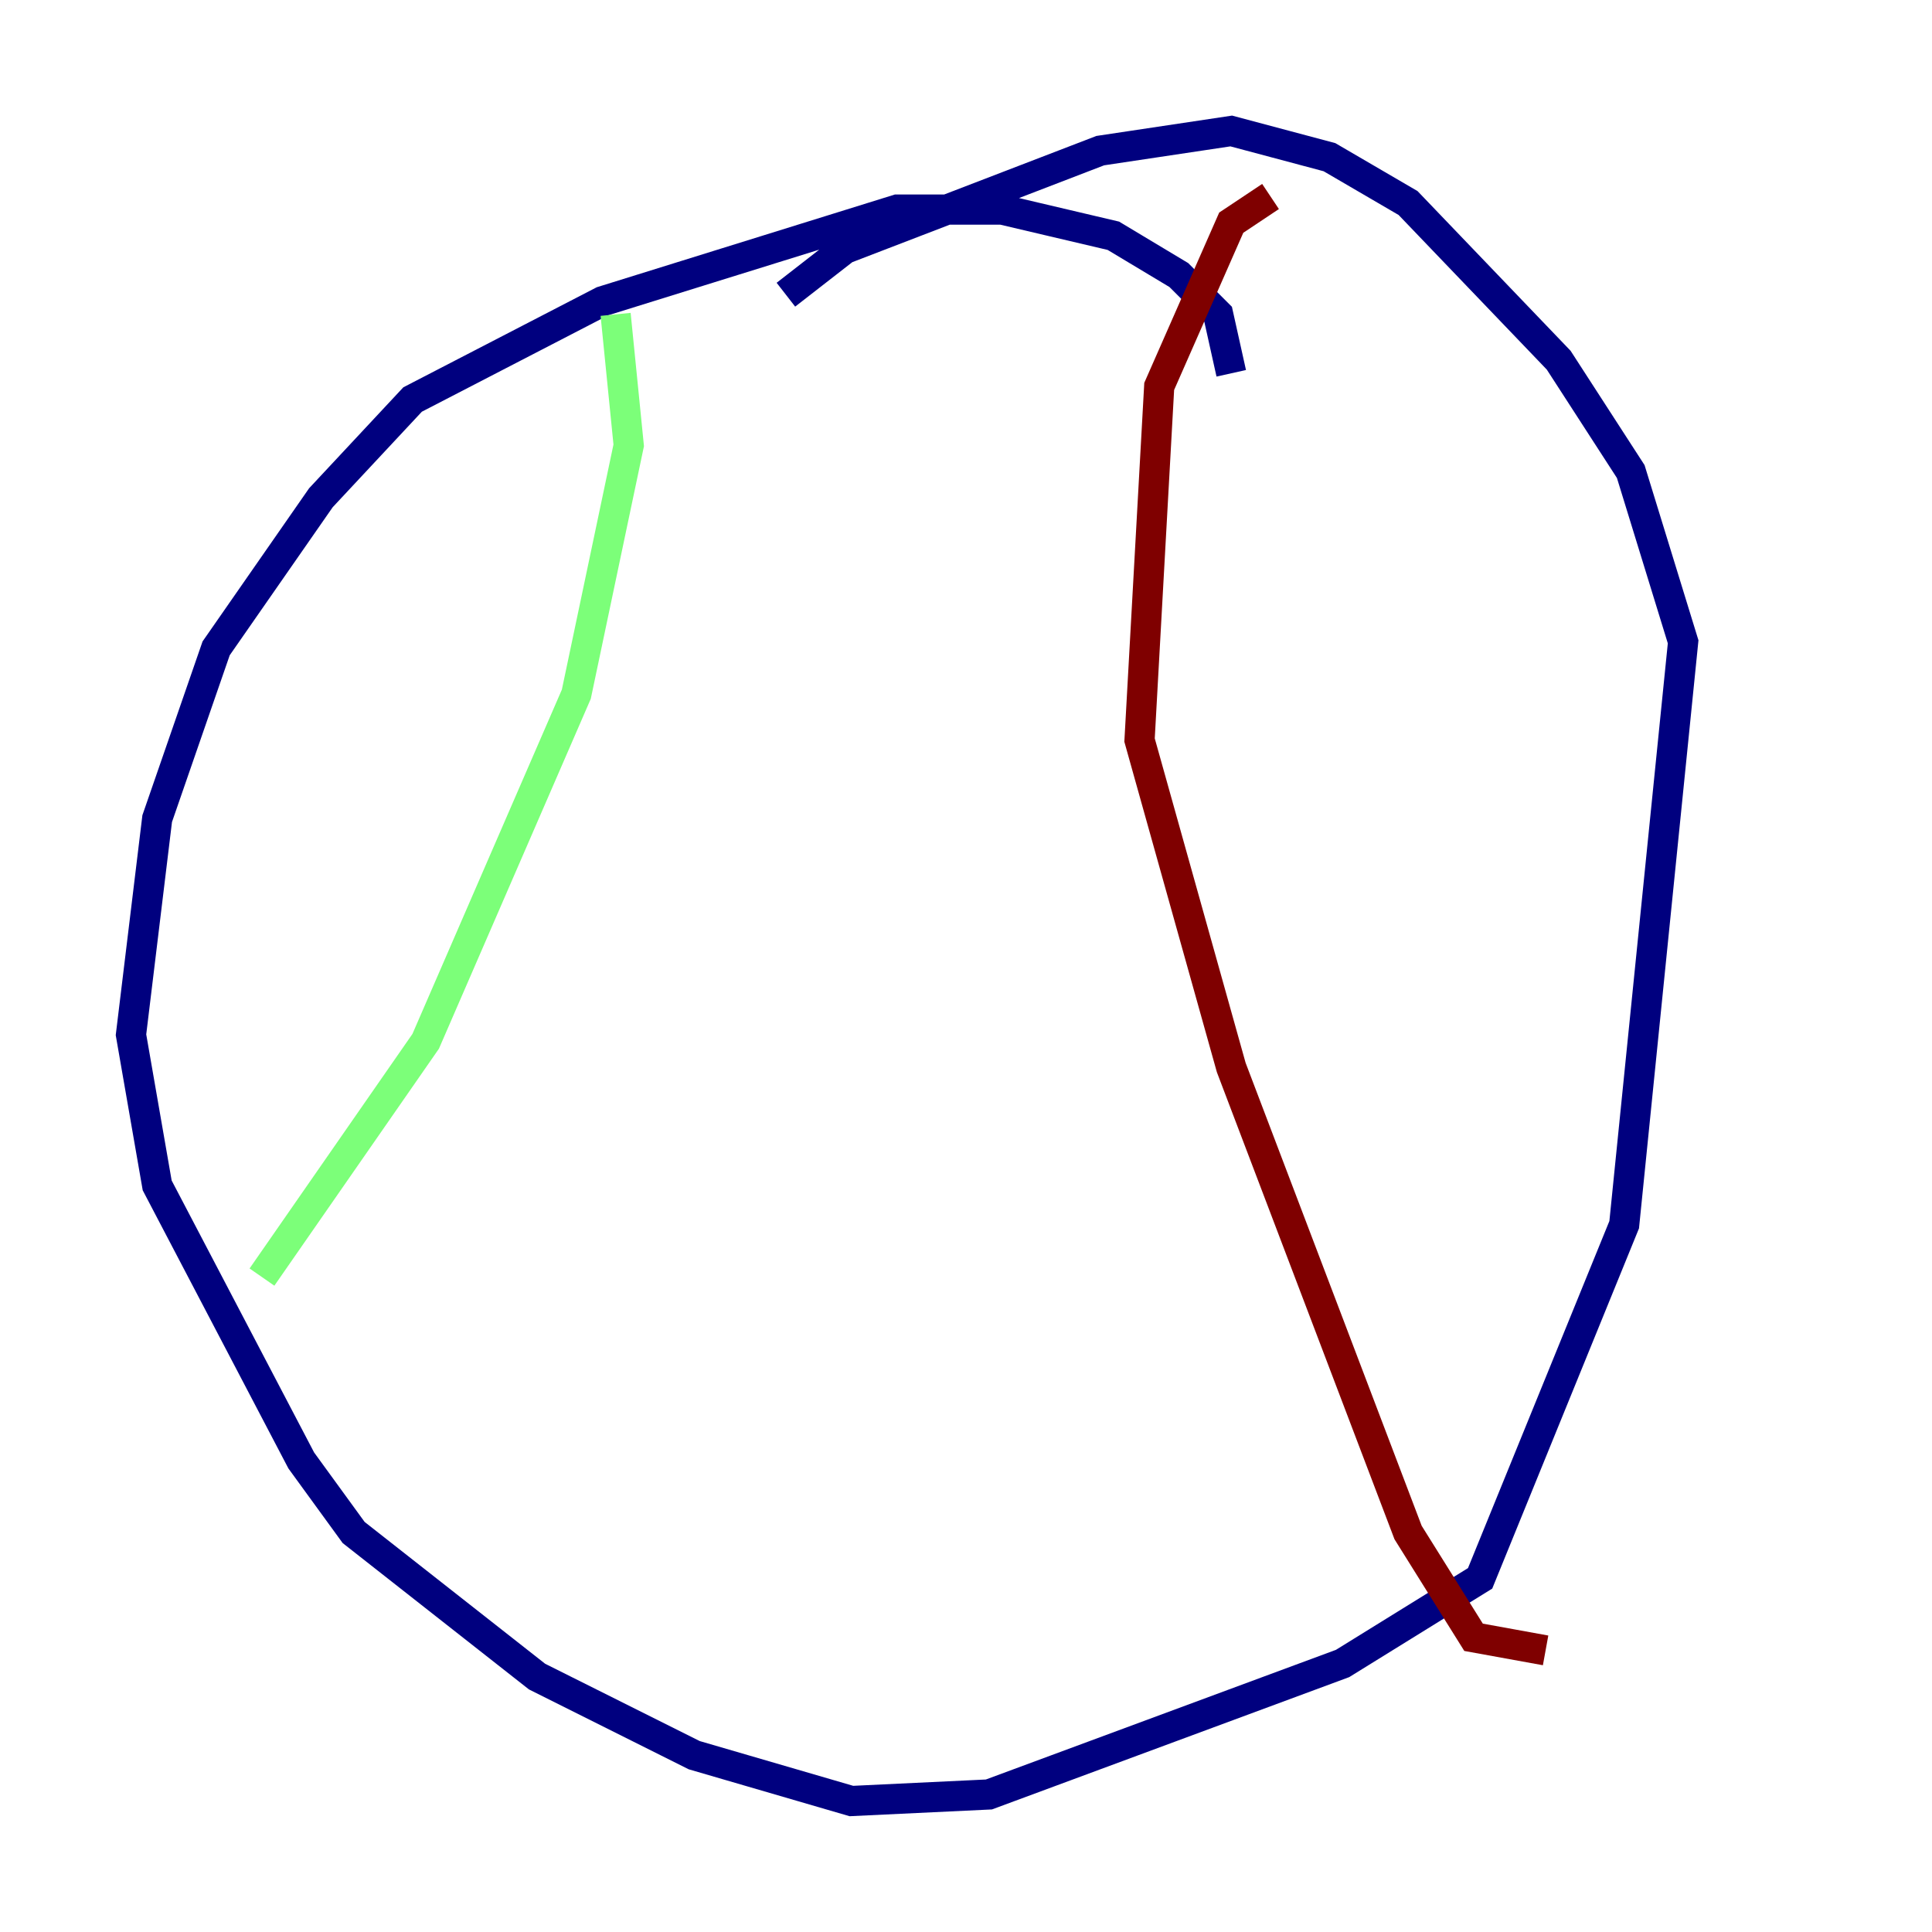 <?xml version="1.0" encoding="utf-8" ?>
<svg baseProfile="tiny" height="128" version="1.2" viewBox="0,0,128,128" width="128" xmlns="http://www.w3.org/2000/svg" xmlns:ev="http://www.w3.org/2001/xml-events" xmlns:xlink="http://www.w3.org/1999/xlink"><defs /><polyline fill="none" points="81.573,24.732 80.705,20.827 78.102,18.224 73.763,15.62 66.386,13.885 59.444,13.885 39.919,19.959 27.336,26.468 21.261,32.976 14.319,42.956 10.414,54.237 8.678,68.556 10.414,78.536 19.959,96.759 23.43,101.532 35.58,111.078 45.993,116.285 56.407,119.322 65.519,118.888 88.949,110.21 98.061,104.57 107.607,81.139 111.512,42.522 108.041,31.241 103.268,23.864 93.288,13.451 88.081,10.414 81.573,8.678 72.895,9.98 55.973,16.488 52.068,19.525" stroke="#00007f" stroke-width="2" /><polyline fill="none" points="40.786,20.827 41.654,29.505 38.183,45.993 28.203,68.99 17.356,84.61" stroke="#7cff79" stroke-width="2" /><polyline fill="none" points="84.176,13.017 81.573,14.752 76.8,25.6 75.498,49.031 81.573,70.725 93.288,101.532 97.627,108.475 102.4,109.342" stroke="#7f0000" stroke-width="2" /></svg>